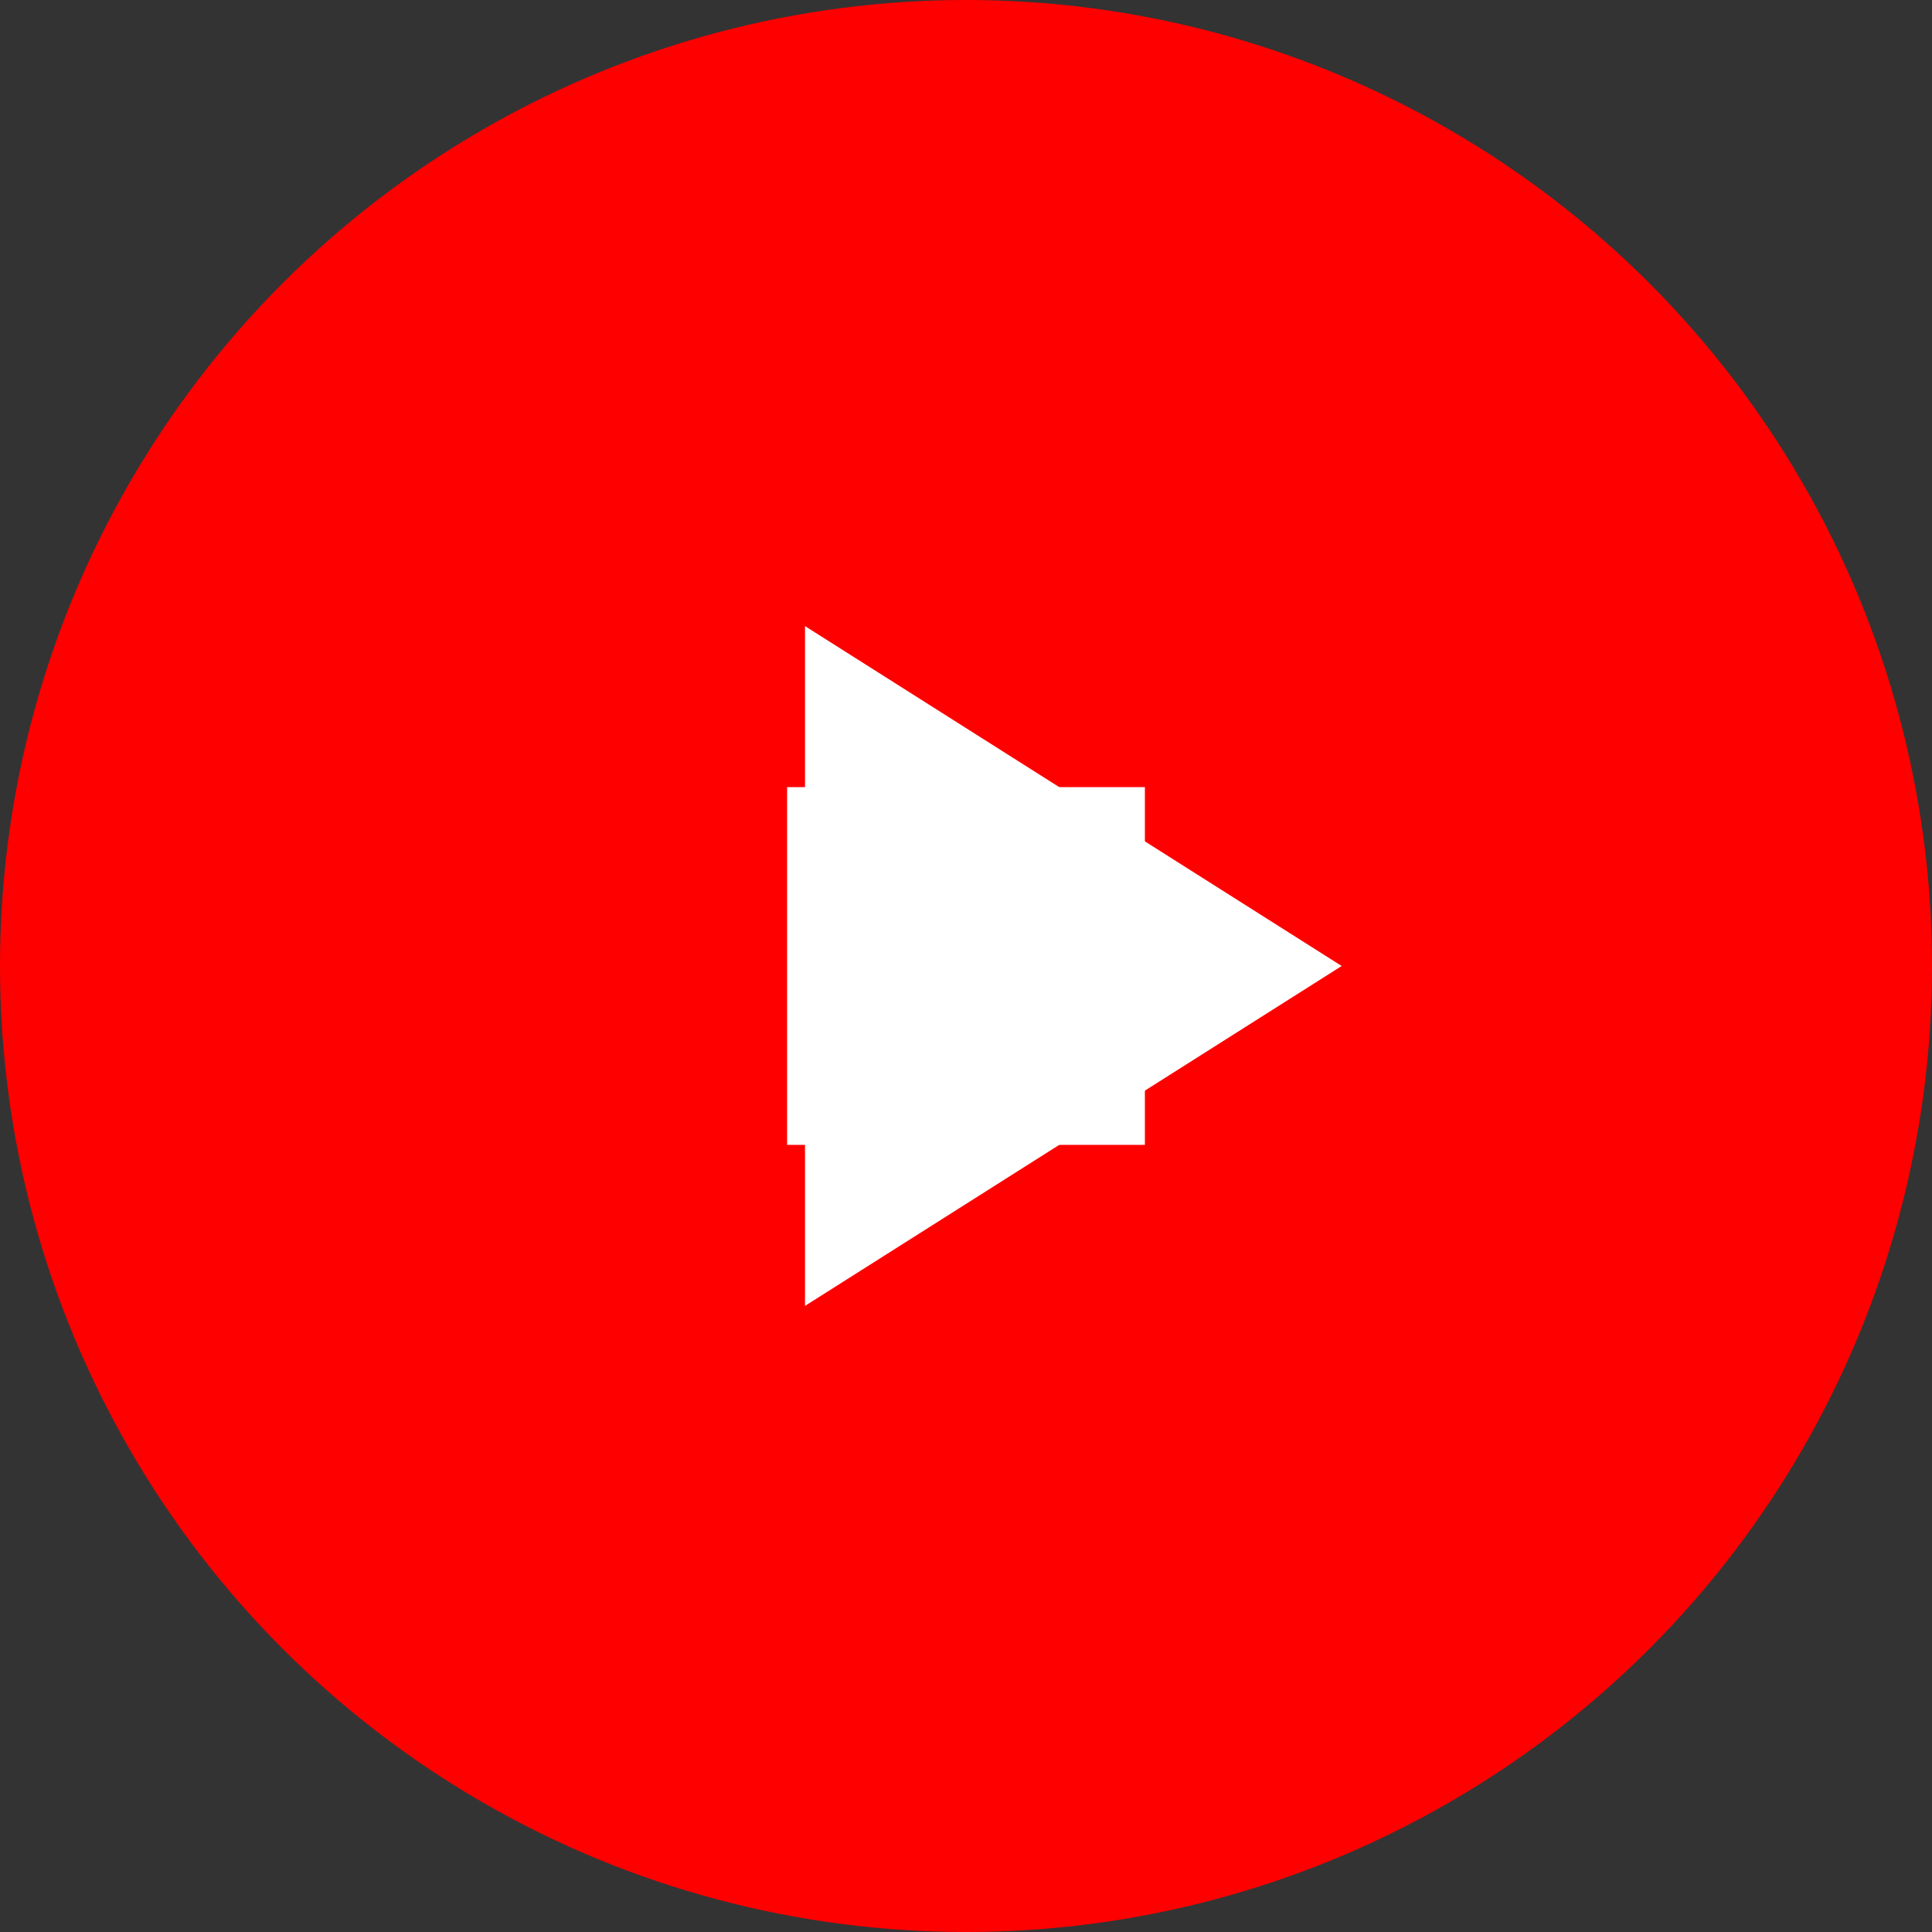 <?xml version="1.0" encoding="UTF-8" standalone="no"?>
<svg width="108" height="108" xmlns="http://www.w3.org/2000/svg">
  <rect width="100%" height="100%" fill="#333333" stroke="none"/>
  <!-- Background -->
  <circle cx="54" cy="54" r="54" fill="#FF0000"/>
  
  <!-- Play button triangle -->
  <path d="M45,35 L75,54 L45,73 Z" fill="#FFFFFF"/>
  
  <!-- Translation symbol -->
  <g transform="translate(54, 54) scale(0.5)">
    <path d="M-20,-20 L20,-20 L20,0 L15,0 L10,10 L5,0 L-20,0 Z" fill="#FFFFFF"/>
    <path d="M20,20 L-20,20 L-20,0 L-15,0 L-10,-10 L-5,0 L20,0 Z" fill="#FFFFFF"/>
  </g>
</svg>